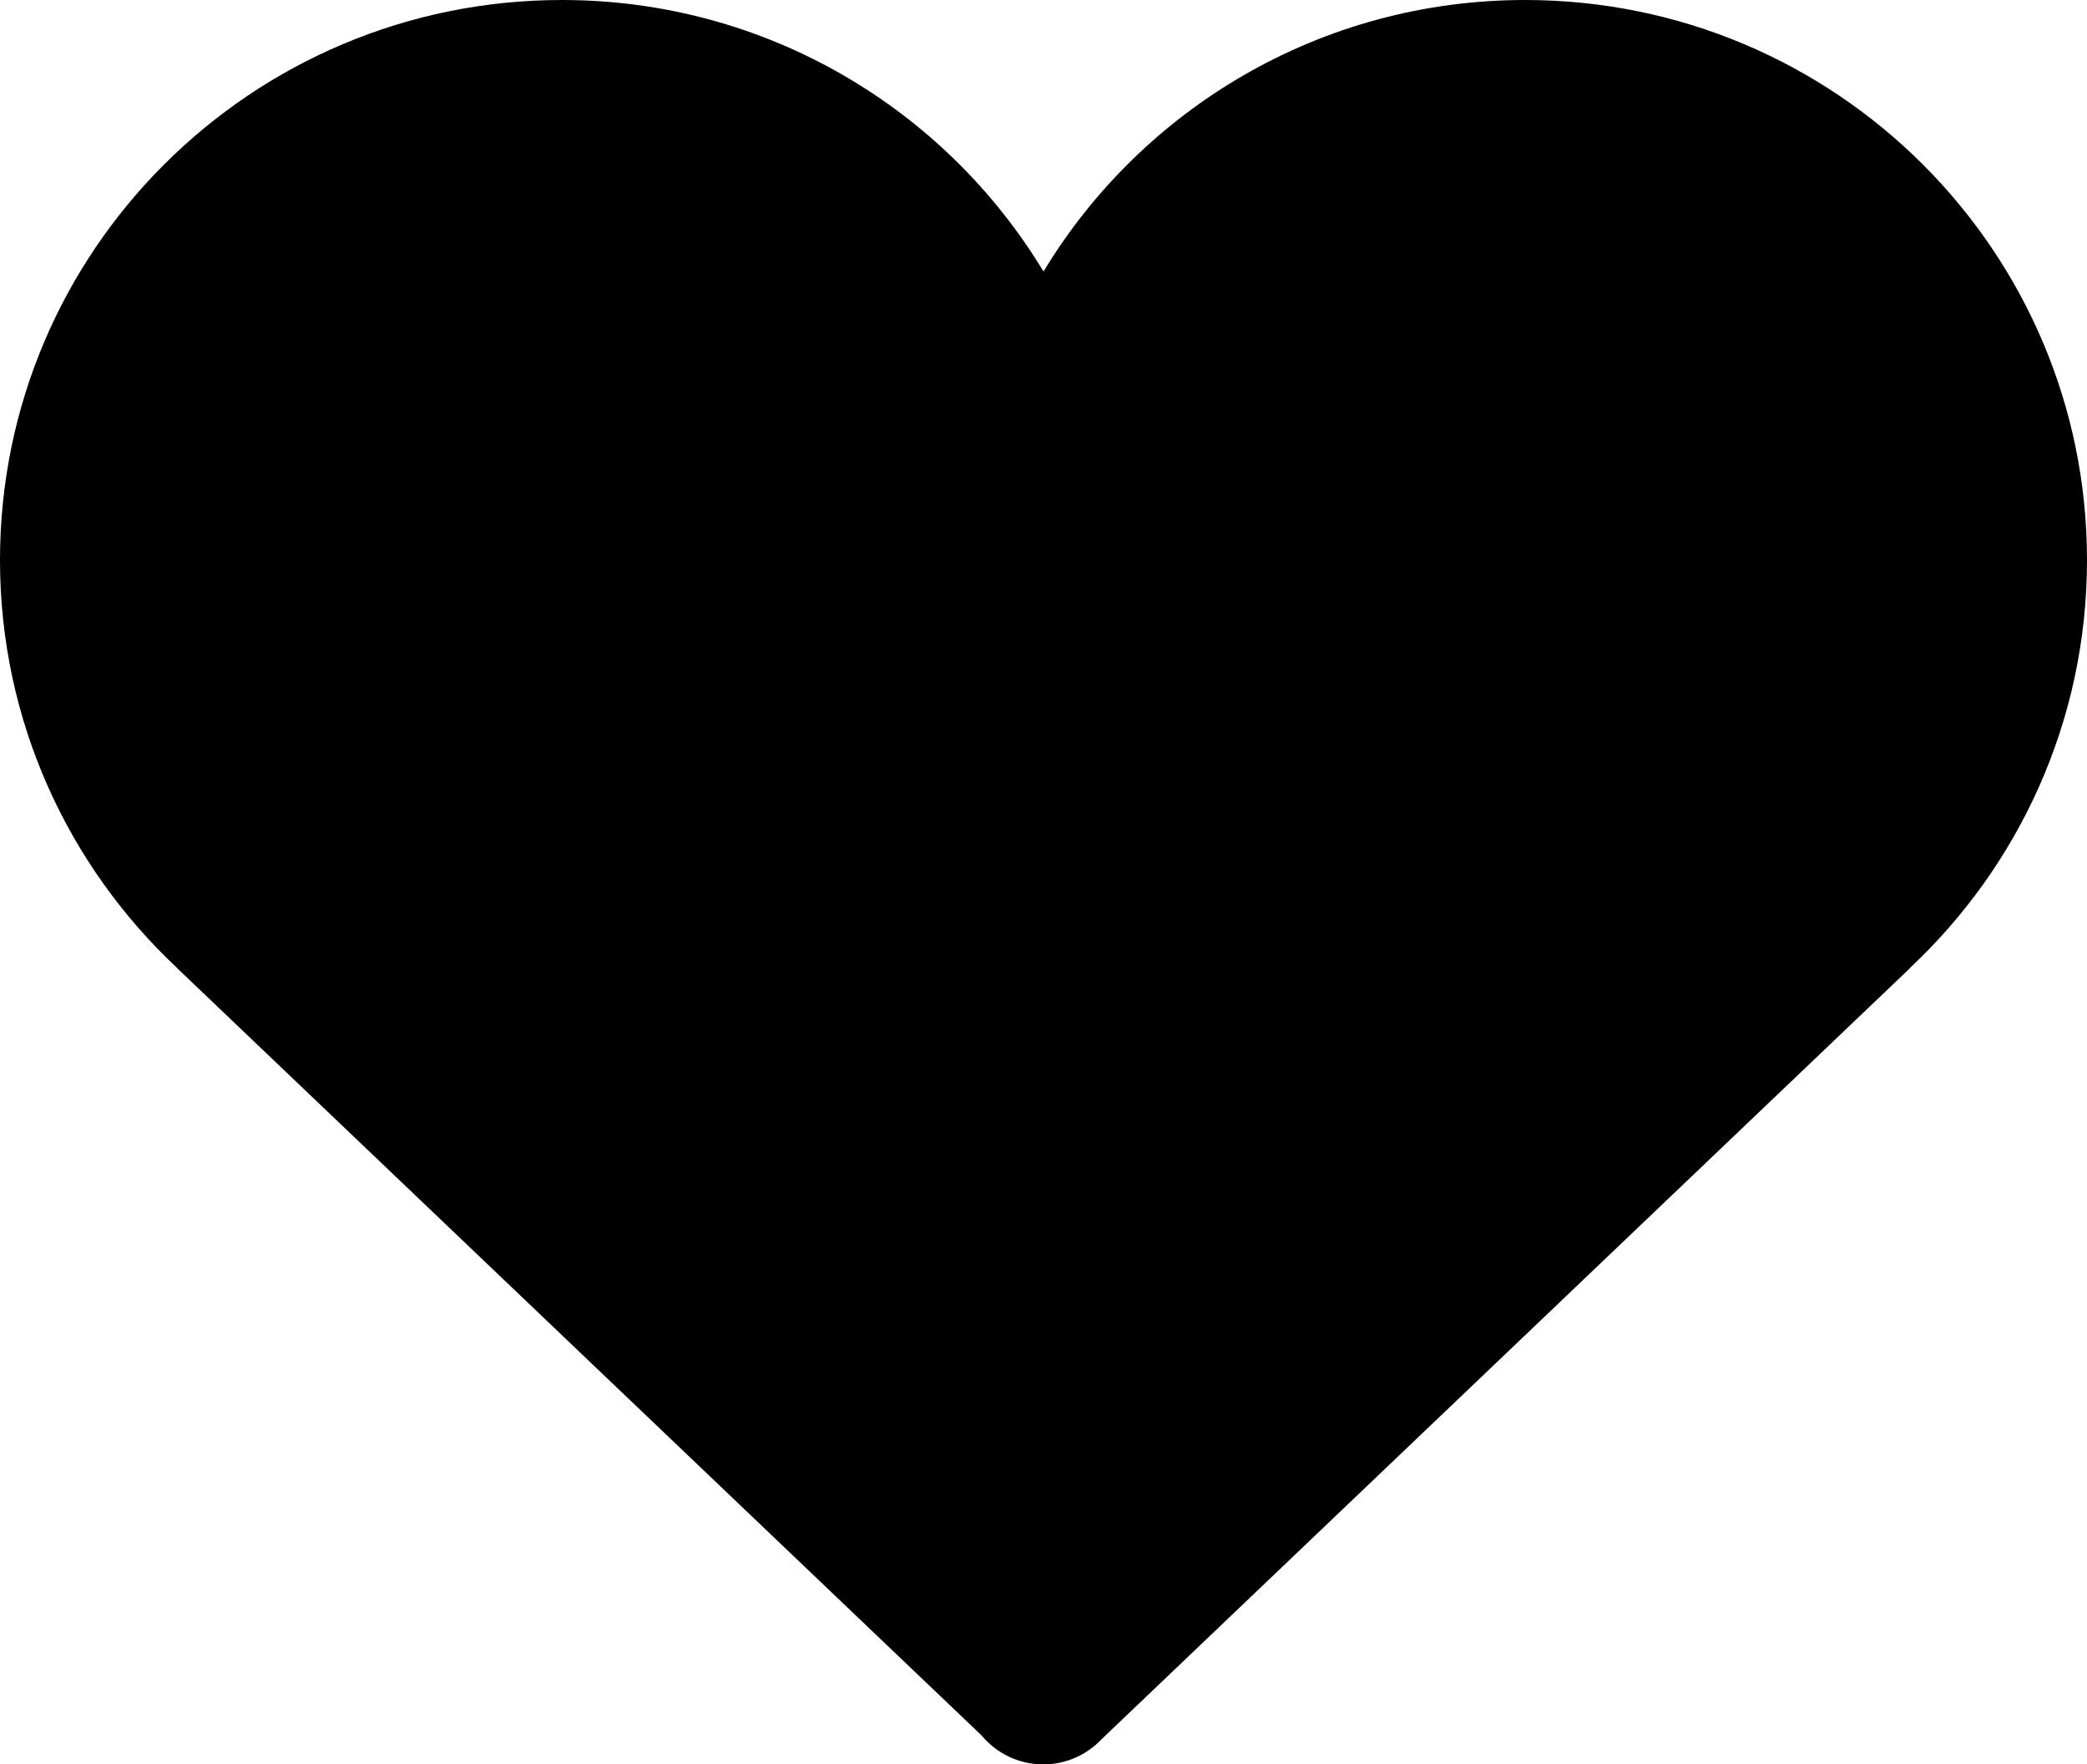 <!-- Generator: Adobe Illustrator 17.0.0, SVG Export Plug-In  -->
<svg version="1.1"
	 xmlns="http://www.w3.org/2000/svg" xmlns:xlink="http://www.w3.org/1999/xlink" xmlns:a="http://ns.adobe.com/AdobeSVGViewerExtensions/3.0/"
	 x="0px" y="0px" width="180px" height="152.171px" viewBox="0 0 180 152.171" enable-background="new 0 0 180 152.171"
	 xml:space="preserve">
<defs>
</defs>
<path d="M180,48.304C180,21.626,158.305,0,131.538,0C113.907,0,98.48,9.387,90.001,23.418C81.523,9.387,66.093,0,48.462,0
	C21.695,0,0,21.626,0,48.304c0,13.882,5.886,26.388,15.294,35.198h-0.013l69.381,66.174c1.273,1.524,3.181,2.495,5.321,2.495
	c1.982,0,3.766-0.838,5.029-2.176l69.717-66.493h-0.021C174.118,74.693,180,62.187,180,48.304"/>
</svg>

